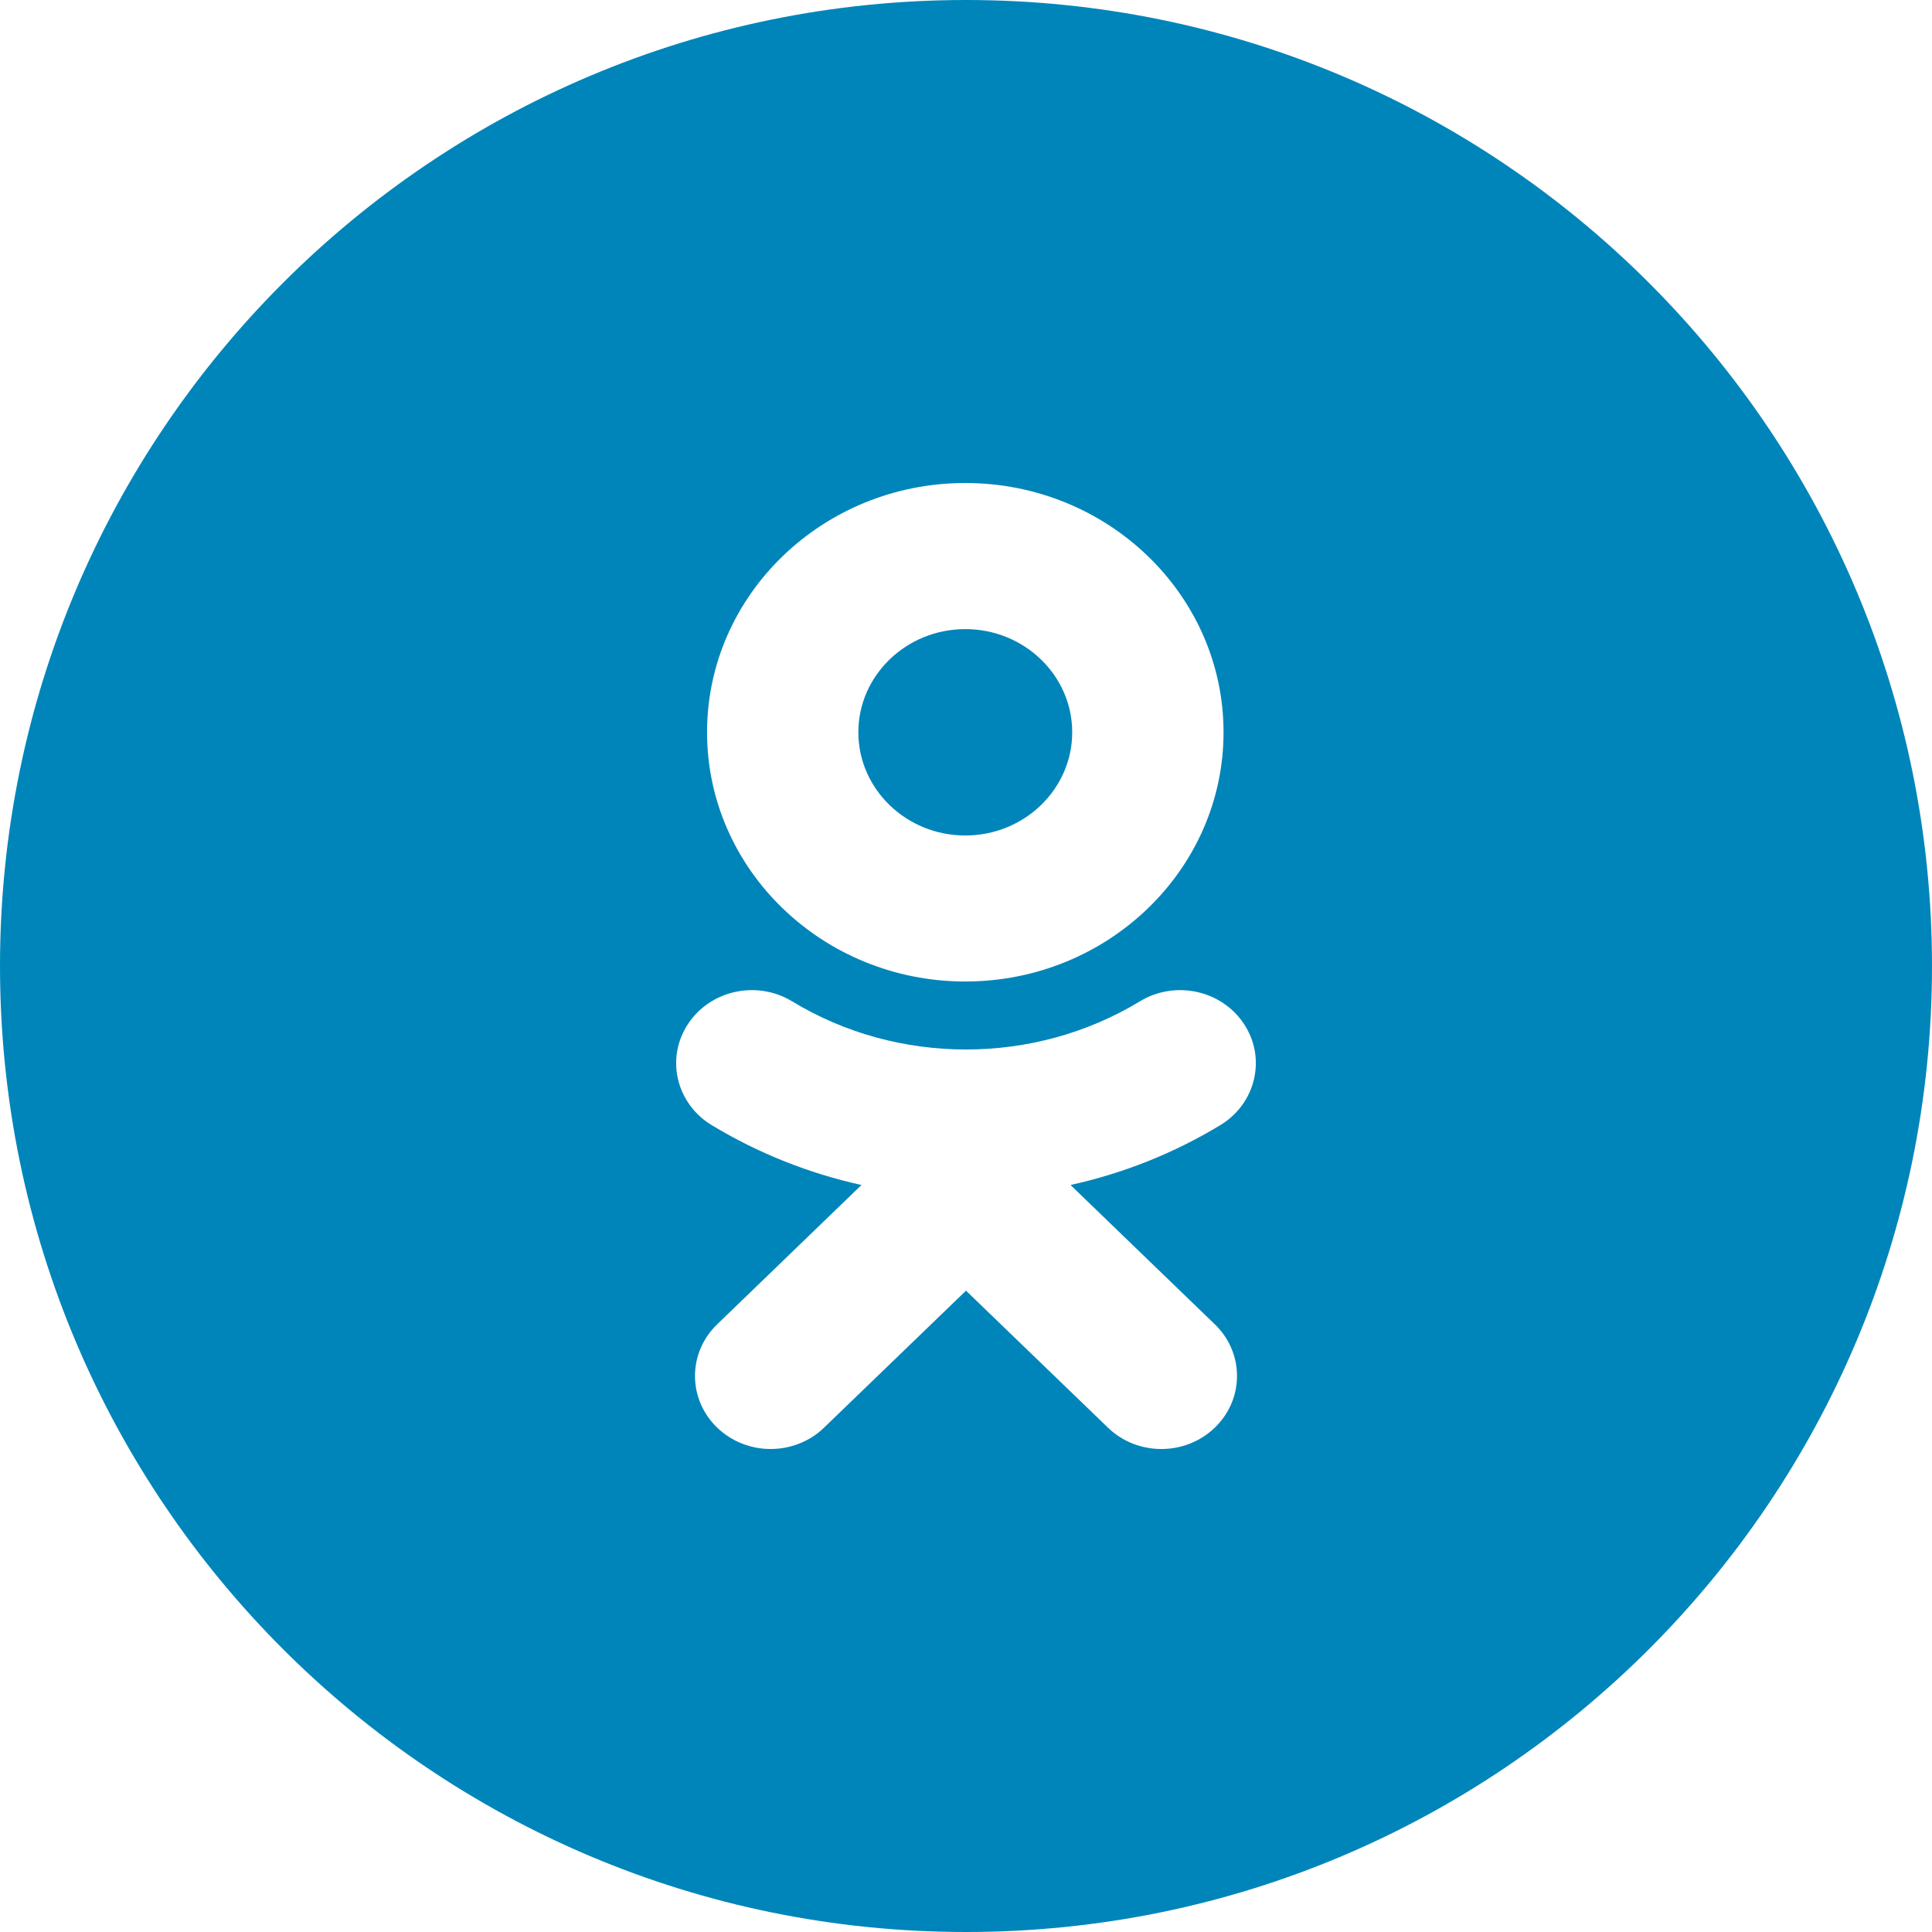 <svg width="40" height="40" viewBox="0 0 40 40" fill="none" xmlns="http://www.w3.org/2000/svg">
<path fill-rule="evenodd" clip-rule="evenodd" d="M0 20C0 8.954 8.955 0 20 0C31.045 0 40 8.954 40 20C40 31.046 31.045 40 20 40C8.955 40 0 31.046 0 20ZM19.984 20.321C22.934 20.321 25.332 18.007 25.332 15.161C25.332 12.315 22.934 10 19.984 10C17.037 10 14.639 12.315 14.639 15.161C14.639 18.007 17.037 20.321 19.984 20.321ZM25.268 23.293C24.301 23.879 23.252 24.294 22.164 24.534L25.152 27.419C25.764 28.009 25.764 28.967 25.152 29.557C24.541 30.148 23.549 30.148 22.938 29.557L20 26.722L17.062 29.557C16.936 29.68 16.791 29.778 16.637 29.849C16.422 29.95 16.188 30 15.955 30C15.555 30 15.154 29.852 14.848 29.557C14.236 28.967 14.236 28.009 14.848 27.419L17.836 24.534C16.748 24.294 15.699 23.878 14.732 23.293C14 22.847 13.779 21.914 14.24 21.207C14.701 20.5 15.668 20.287 16.4 20.732C18.59 22.061 21.408 22.061 23.6 20.732C24.332 20.287 25.299 20.5 25.76 21.207C26.221 21.914 26 22.847 25.268 23.293Z" fill="#0085BA"/>
<path fill-rule="evenodd" clip-rule="evenodd" d="M19.985 13.025C21.206 13.025 22.199 13.983 22.199 15.161C22.199 16.339 21.206 17.298 19.985 17.298C18.765 17.298 17.771 16.339 17.771 15.161C17.771 13.983 18.765 13.025 19.985 13.025Z" fill="#0085BA"/>
</svg>
